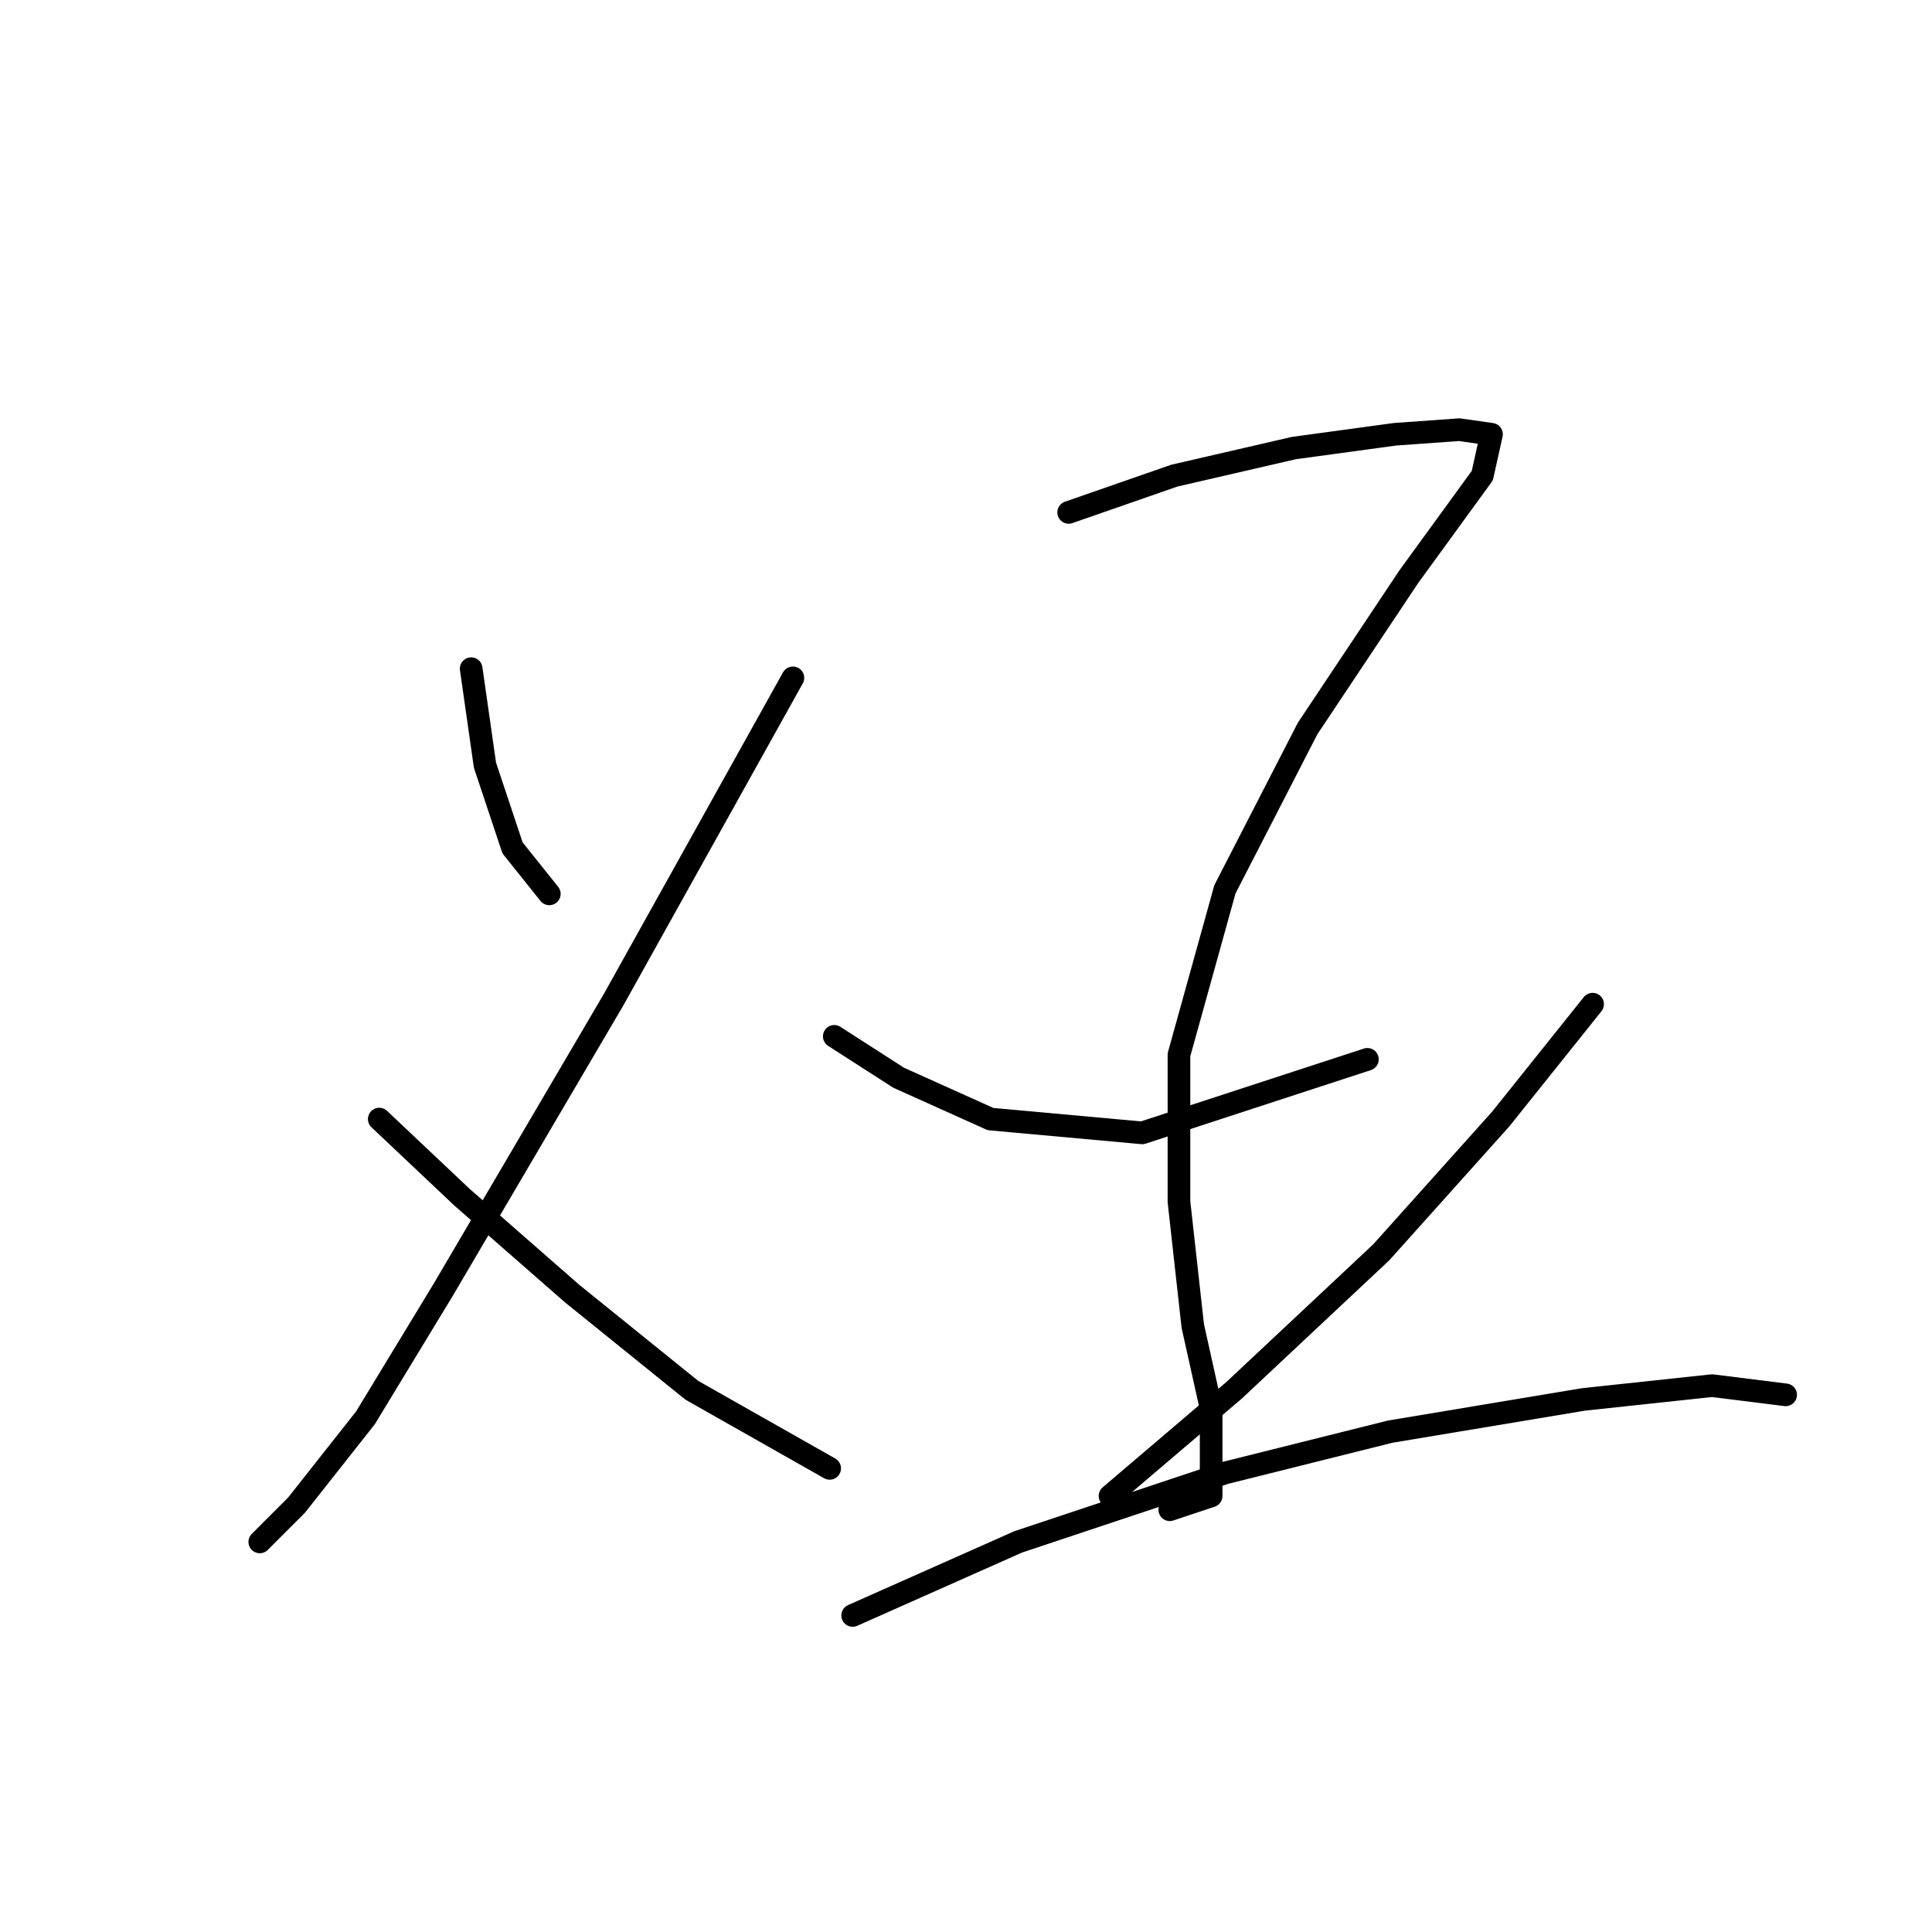 <?xml version="1.0" standalone="no"?>
    <svg width="256" height="256" xmlns="http://www.w3.org/2000/svg" version="1.1">
    <polyline stroke="black" stroke-width="3" stroke-linecap="round" fill="transparent" stroke-linejoin="round" points="62.434 88.602 64.261 101.391 67.915 112.353 72.787 118.443 72.787 118.443 " />
        <polyline stroke="black" stroke-width="3" stroke-linecap="round" fill="transparent" stroke-linejoin="round" points="105.064 89.82 81.313 132.45 58.78 170.817 48.427 187.868 39.292 199.439 34.42 204.311 34.42 204.311 " />
        <polyline stroke="black" stroke-width="3" stroke-linecap="round" fill="transparent" stroke-linejoin="round" points="50.254 148.284 61.216 158.637 75.832 171.426 91.666 184.215 109.936 194.567 109.936 194.567 " />
        <polyline stroke="black" stroke-width="3" stroke-linecap="round" fill="transparent" stroke-linejoin="round" points="141.604 67.896 155.611 63.024 171.445 59.37 184.843 57.543 193.368 56.934 197.631 57.543 196.413 63.024 186.669 76.422 173.272 96.519 162.31 117.834 156.22 139.758 156.22 159.246 158.047 175.689 160.483 186.65 160.483 193.349 160.483 198.221 155.002 200.048 155.002 200.048 " />
        <polyline stroke="black" stroke-width="3" stroke-linecap="round" fill="transparent" stroke-linejoin="round" points="110.545 137.322 119.071 142.803 131.251 148.284 151.348 150.111 181.189 140.367 181.189 140.367 " />
        <polyline stroke="black" stroke-width="3" stroke-linecap="round" fill="transparent" stroke-linejoin="round" points="211.029 133.059 198.849 148.284 183.016 165.945 163.528 184.215 147.085 198.221 147.085 198.221 " />
        <polyline stroke="black" stroke-width="3" stroke-linecap="round" fill="transparent" stroke-linejoin="round" points="112.981 214.055 134.905 204.311 162.31 195.176 184.234 189.695 209.811 185.432 226.863 183.605 236.607 184.823 236.607 184.823 " />
        </svg>